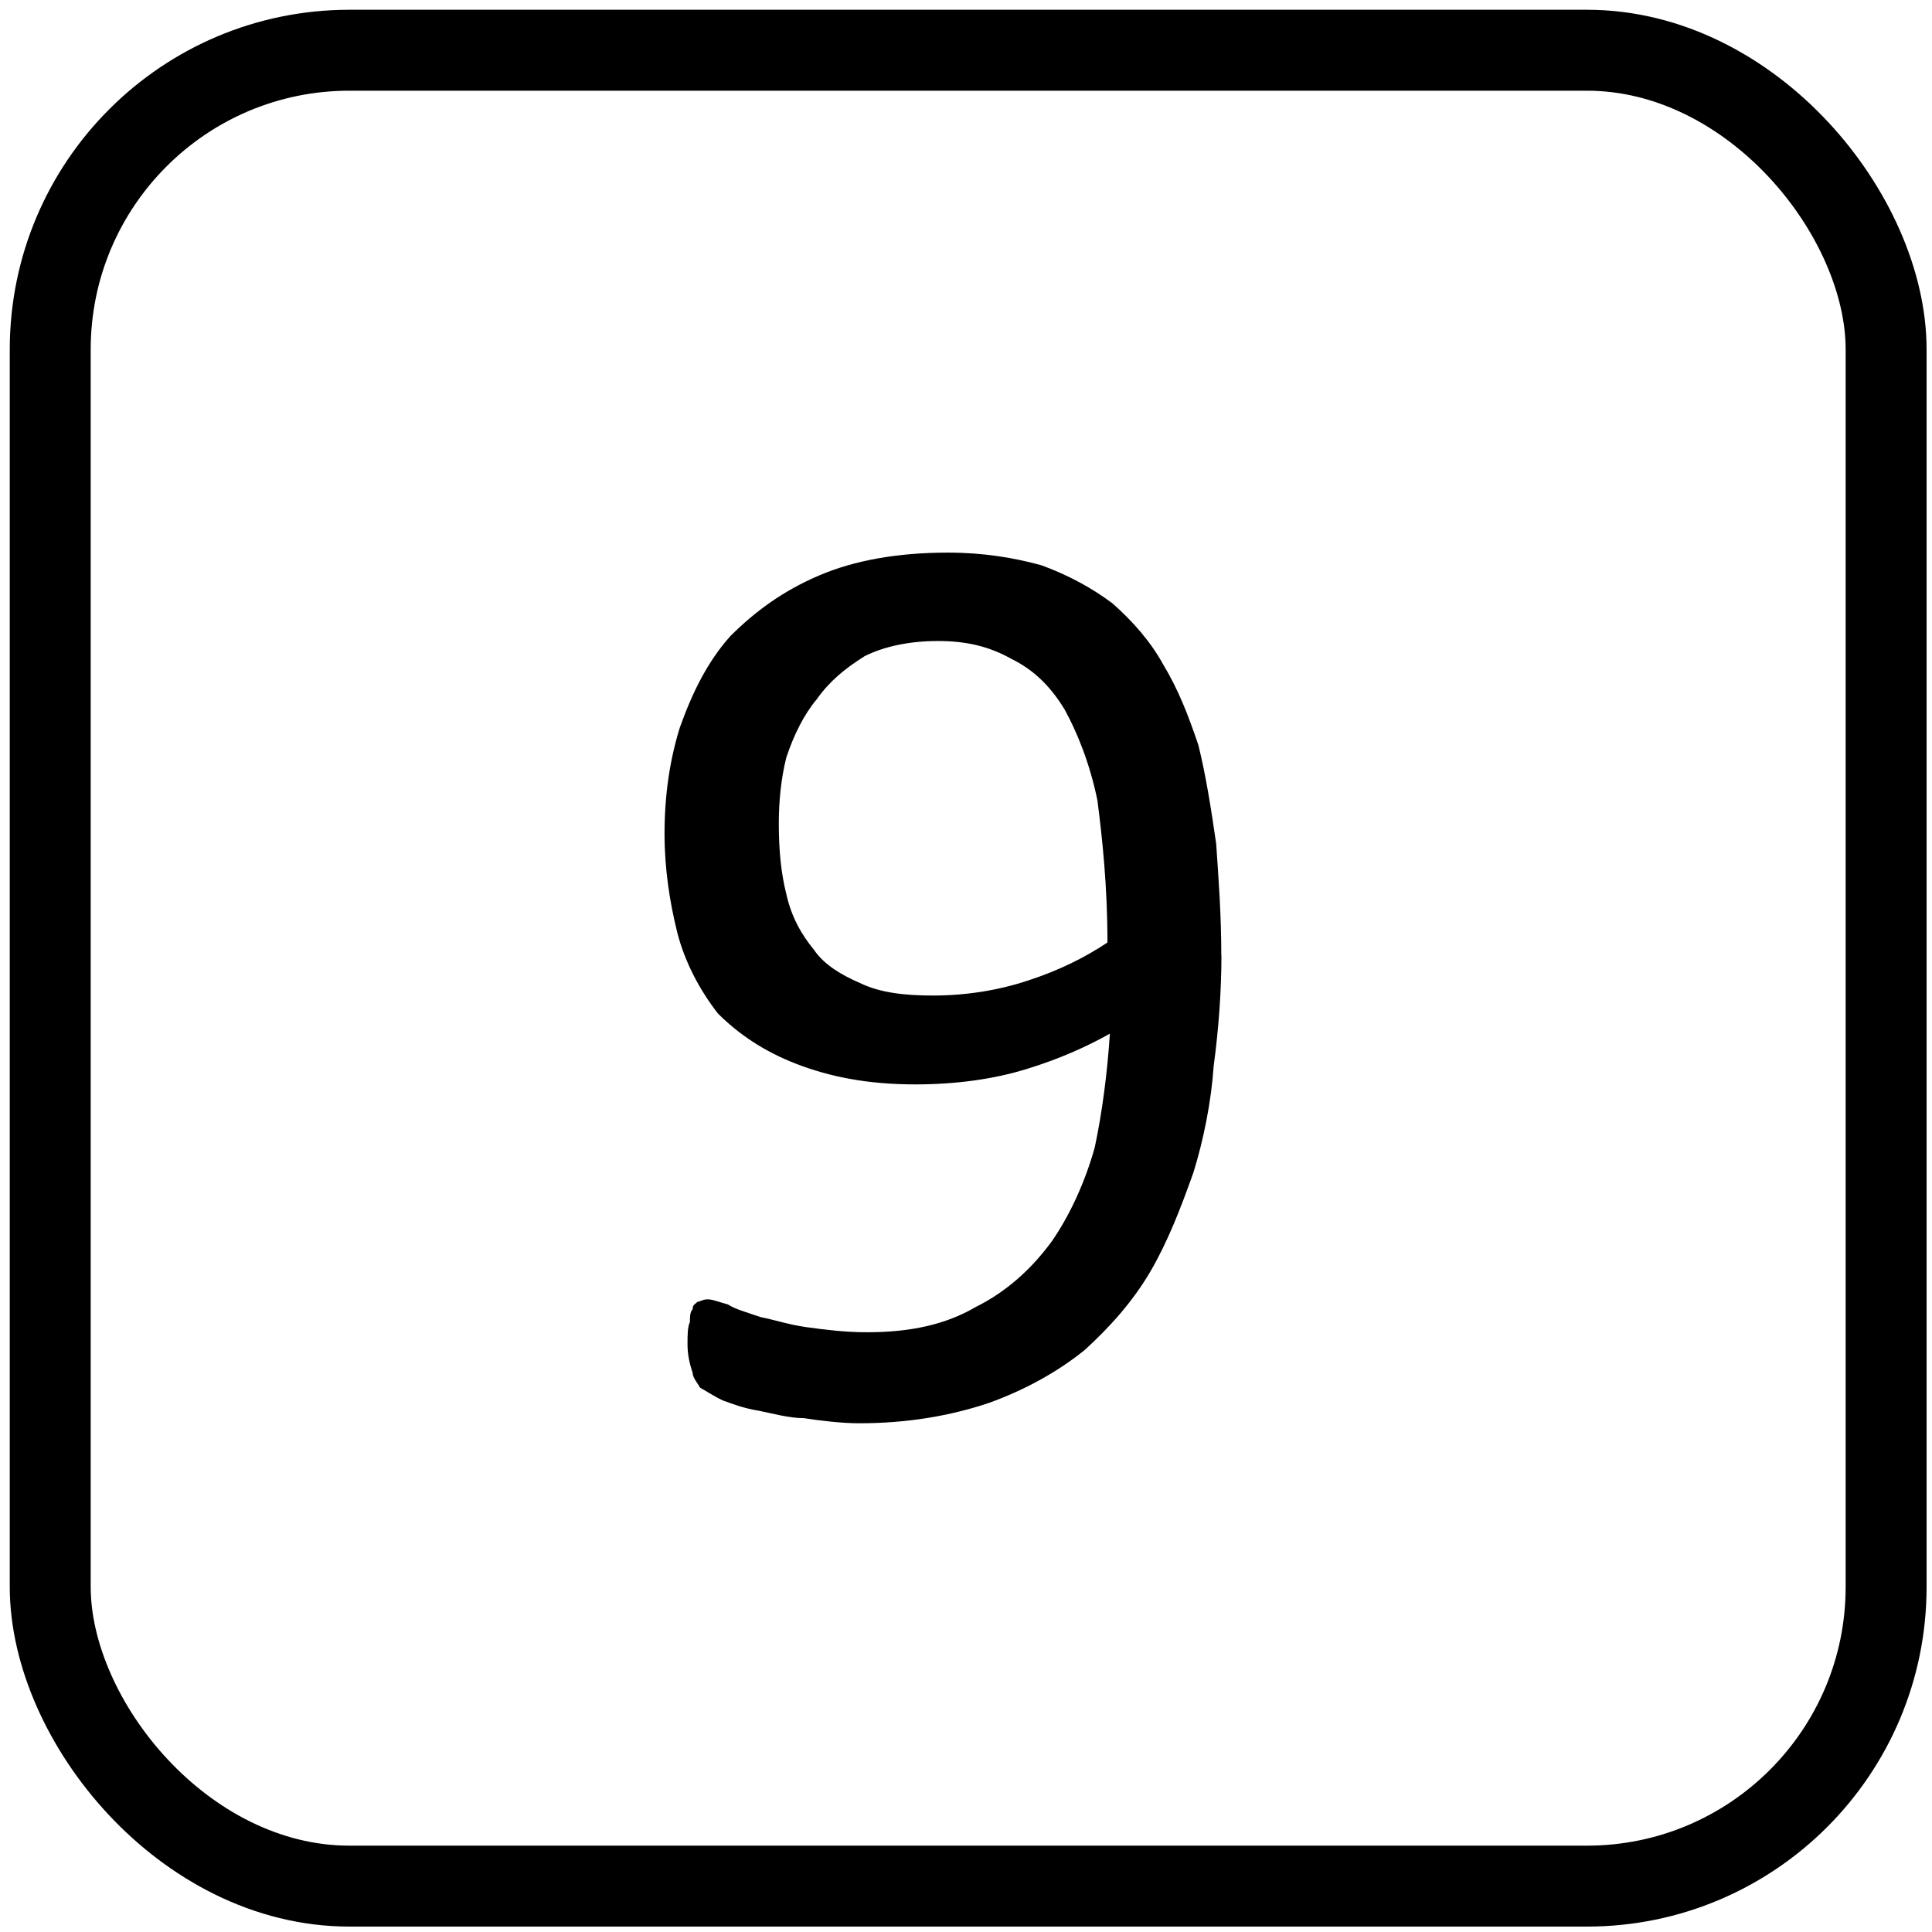 <?xml version="1.0" encoding="UTF-8" standalone="no"?>
<svg
   width="28pt"
   height="28pt"
   viewBox="0 0 28 28"
   version="1.1"
   id="svg14"
   sodipodi:docname="b9.svg"
   inkscape:version="1.1 (c4e8f9e, 2021-05-24)"
   xmlns:inkscape="http://www.inkscape.org/namespaces/inkscape"
   xmlns:sodipodi="http://sodipodi.sourceforge.net/DTD/sodipodi-0.dtd"
   xmlns="http://www.w3.org/2000/svg"
   xmlns:svg="http://www.w3.org/2000/svg">
  <defs
     id="defs18" />
  <sodipodi:namedview
     id="namedview16"
     pagecolor="#ffffff"
     bordercolor="#666666"
     borderopacity="1.0"
     inkscape:pageshadow="2"
     inkscape:pageopacity="0.0"
     inkscape:pagecheckerboard="0"
     inkscape:document-units="pt"
     showgrid="false"
     inkscape:zoom="16"
     inkscape:cx="13.65625"
     inkscape:cy="19.84375"
     inkscape:window-width="1920"
     inkscape:window-height="1027"
     inkscape:window-x="0"
     inkscape:window-y="25"
     inkscape:window-maximized="1"
     inkscape:current-layer="svg14" />
  <rect
     style="opacity:1;fill:none;stroke:#000000;stroke-width:1.173;stroke-linejoin:round;stroke-miterlimit:4;stroke-dasharray:none;stroke-opacity:1;paint-order:markers fill stroke"
     id="rect308"
     width="26.607"
     height="26.607"
     x="0.728"
     y="0.728"
     ry="4.336"
     rx="4.336" />
  <path
     style="fill:#000000;fill-opacity:1;fill-rule:nonzero;stroke:none"
     d="m 17.702,13.841 c 0,0.512 -0.039,1.062 -0.113,1.613 -0.035,0.512 -0.145,1.062 -0.293,1.539 -0.184,0.516 -0.367,0.992 -0.621,1.43 -0.258,0.441 -0.59,0.809 -0.953,1.141 -0.406,0.328 -0.883,0.586 -1.395,0.77 -0.551,0.184 -1.172,0.293 -1.871,0.293 -0.254,0 -0.551,-0.035 -0.805,-0.074 -0.223,0 -0.477,-0.074 -0.66,-0.109 -0.223,-0.035 -0.406,-0.109 -0.516,-0.148 -0.145,-0.07 -0.254,-0.145 -0.328,-0.184 -0.039,-0.07 -0.109,-0.145 -0.109,-0.219 -0.039,-0.109 -0.074,-0.258 -0.074,-0.402 0,-0.148 0,-0.258 0.035,-0.332 0,-0.07 0,-0.145 0.039,-0.184 0,-0.07 0.035,-0.07 0.07,-0.109 0.039,0 0.074,-0.035 0.148,-0.035 0.074,0 0.148,0.035 0.293,0.074 0.109,0.07 0.258,0.109 0.477,0.184 0.184,0.035 0.402,0.109 0.66,0.145 0.258,0.035 0.551,0.074 0.879,0.074 0.625,0 1.137,-0.109 1.578,-0.367 0.441,-0.219 0.809,-0.551 1.102,-0.953 0.254,-0.367 0.477,-0.844 0.621,-1.359 0.109,-0.512 0.184,-1.098 0.219,-1.648 -0.328,0.184 -0.73,0.367 -1.207,0.512 -0.477,0.148 -1.027,0.223 -1.613,0.223 -0.699,0 -1.246,-0.113 -1.723,-0.297 -0.477,-0.184 -0.844,-0.438 -1.137,-0.73 -0.258,-0.332 -0.477,-0.734 -0.59,-1.176 -0.109,-0.441 -0.184,-0.918 -0.184,-1.43 0,-0.551 0.074,-1.066 0.223,-1.543 0.184,-0.512 0.402,-0.953 0.73,-1.32 0.367,-0.367 0.773,-0.66 1.285,-0.879 0.512,-0.219 1.137,-0.332 1.871,-0.332 0.512,0 0.953,0.074 1.355,0.184 0.402,0.148 0.734,0.332 1.027,0.551 0.293,0.258 0.551,0.551 0.734,0.883 0.219,0.363 0.363,0.73 0.512,1.172 0.109,0.441 0.184,0.918 0.258,1.43 0.035,0.516 0.074,1.027 0.074,1.617 z m -1.652,-0.184 c 0,-0.809 -0.074,-1.504 -0.145,-2.055 C 15.792,11.052 15.609,10.611 15.429,10.282 15.206,9.915 14.952,9.693 14.656,9.548 c -0.328,-0.184 -0.66,-0.258 -1.062,-0.258 -0.402,0 -0.77,0.074 -1.062,0.219 -0.293,0.184 -0.512,0.367 -0.695,0.625 -0.184,0.219 -0.332,0.516 -0.441,0.844 -0.074,0.293 -0.109,0.625 -0.109,0.953 0,0.406 0.035,0.734 0.109,1.027 0.074,0.332 0.219,0.586 0.402,0.809 0.148,0.219 0.406,0.367 0.66,0.477 0.293,0.145 0.66,0.184 1.062,0.184 0.477,0 0.953,-0.074 1.395,-0.223 0.441,-0.145 0.809,-0.328 1.137,-0.547 z m 0,0"
     id="path2661" />
</svg>
